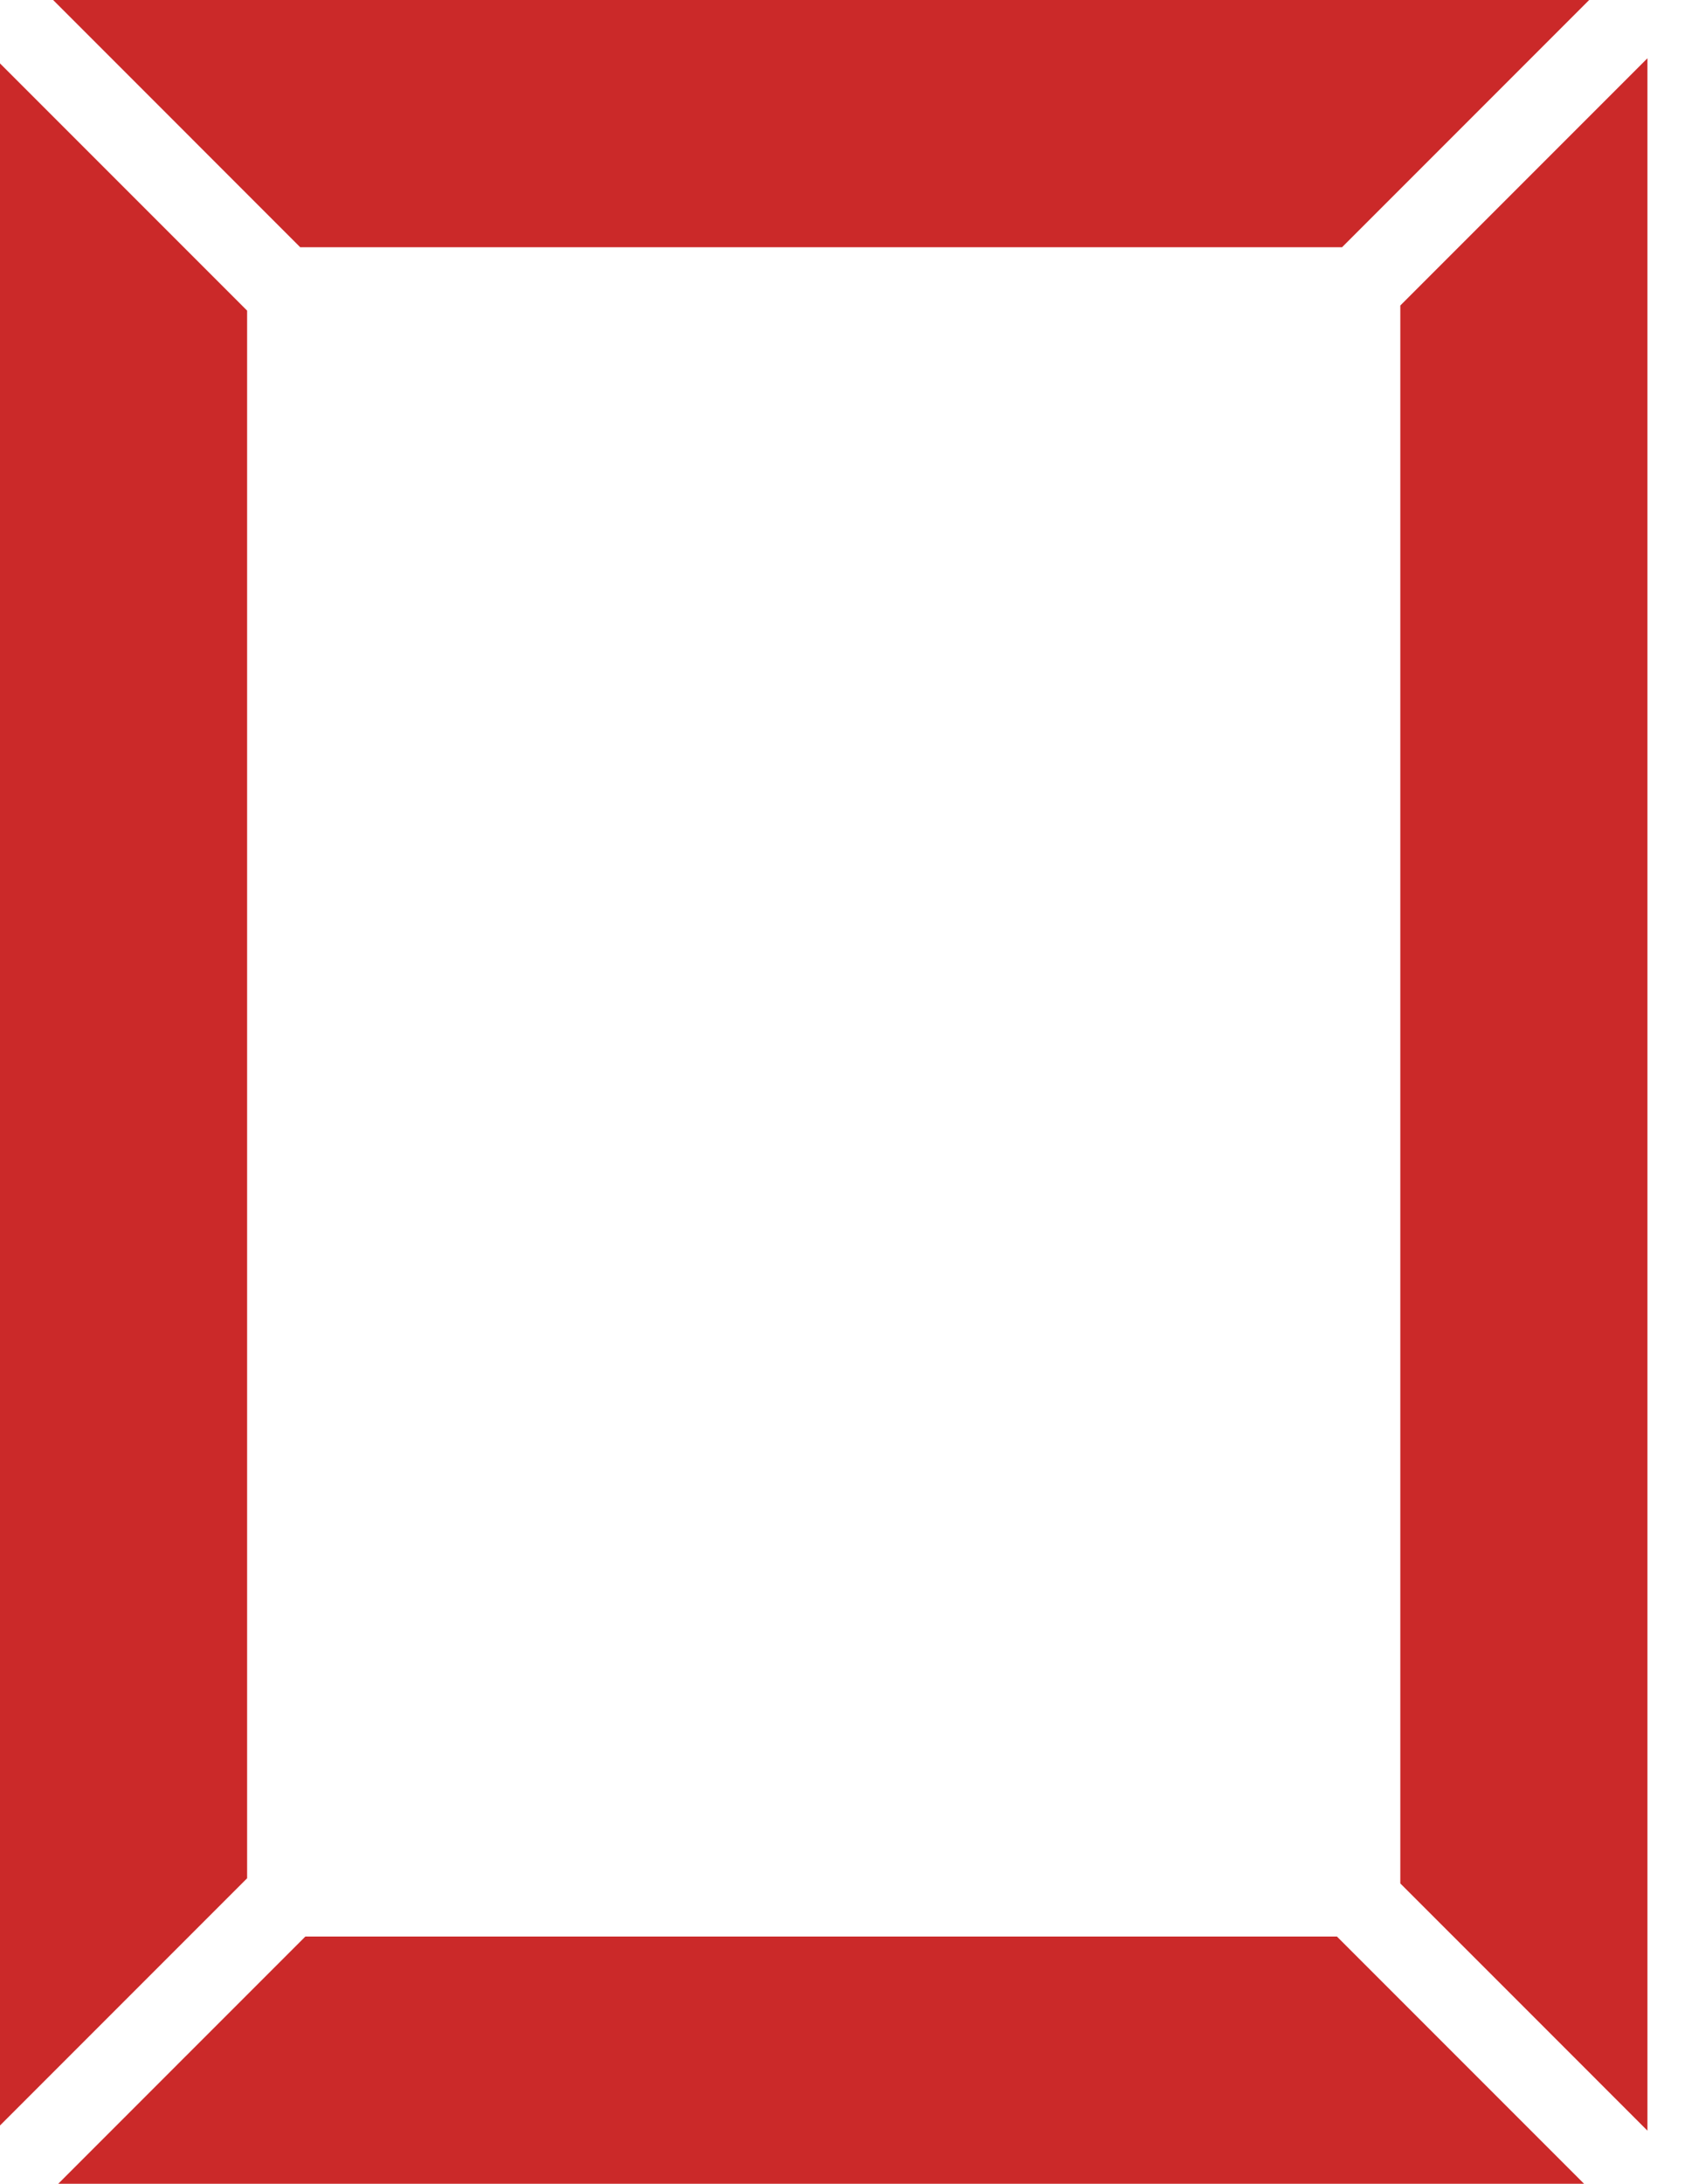 <svg width="44" height="57" viewBox="0 0 44 57" fill="none" xmlns="http://www.w3.org/2000/svg">
<path d="M43.019 6.453L43.019 1.521L39.793 4.747L36.566 7.974L36.566 49.161L39.793 52.387L43.019 55.614L43.019 50.547L43.019 6.453Z" fill="#CB2929"/>
<path d="M7.839 6.453L35.045 6.453L38.272 3.226L41.498 0L36.566 -2.1559e-07L6.453 -1.53187e-06L1.387 -1.75333e-06L4.613 3.226L7.839 6.453Z" fill="#CB2929"/>
<path d="M6.453 49.026L6.453 8.108L3.227 4.882L0 1.655L0 6.453L0 50.547L0 55.479L3.226 52.253L6.453 49.026Z" fill="#CB2929"/>
<path d="M34.911 50.547L7.974 50.547L4.747 53.773L1.521 57L6.453 57L36.566 57L41.364 57L38.137 53.773L34.911 50.547Z" fill="#CB2929"/>
</svg>

